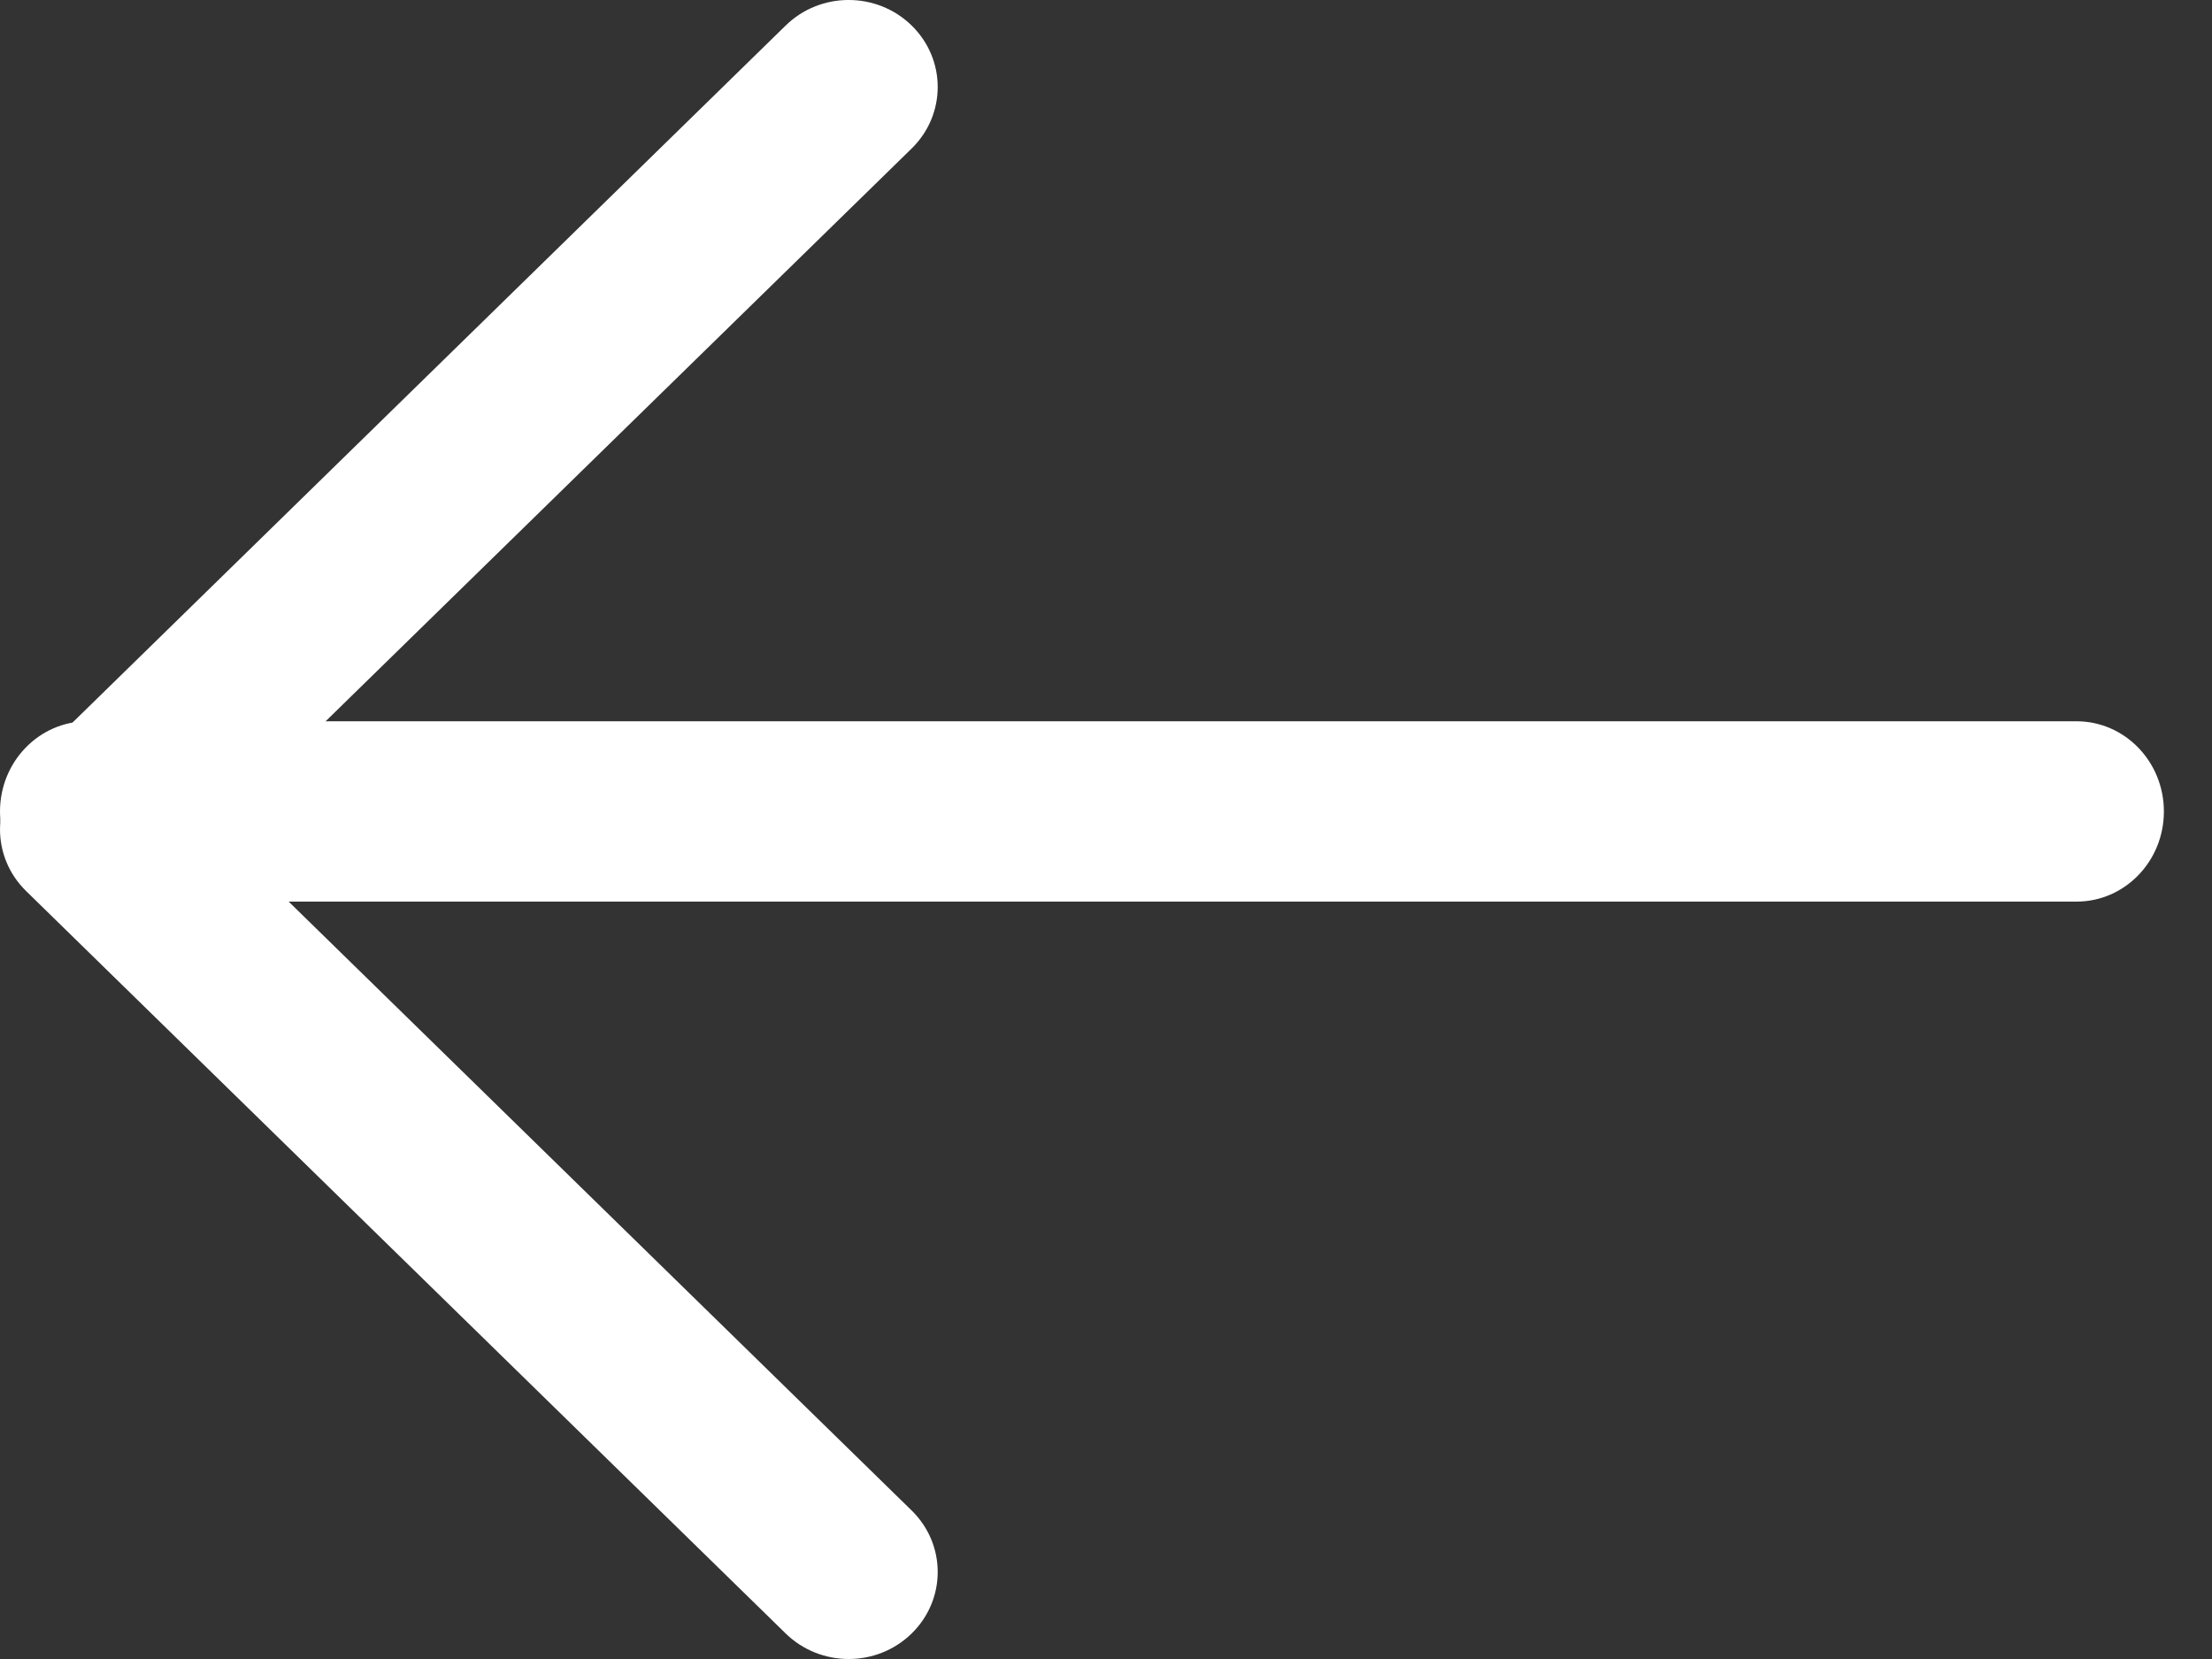 <?xml version="1.0" encoding="UTF-8"?>
<svg width="40px" height="30px" viewBox="0 0 40 30" version="1.1" xmlns="http://www.w3.org/2000/svg" xmlns:xlink="http://www.w3.org/1999/xlink">
    <rect x="0" y="0" width="40" height="30" fill="#333333" stroke="none"/>
    <!-- Generator: Sketch 53.2 (72643) - https://sketchapp.com -->
    <title>left-arrow</title>
    <desc>Created with Sketch.</desc>
    <g id="Page-1" stroke="none" stroke-width="1" fill="none" fill-rule="evenodd">
        <g id="Project-page" transform="translate(-154, -184)" fill="#FFFFFF" fill-rule="nonzero">
            <g id="left-arrow" transform="translate(154, 184)">
                <path d="M37.55,13.043 L1.581,13.043 C0.708,13.043 0,13.773 0,14.674 C0,15.574 0.708,16.304 1.581,16.304 L37.55,16.304 C38.423,16.304 39.13,15.574 39.13,14.674 C39.13,13.773 38.423,13.043 37.55,13.043 Z" id="Path"></path>
                <path d="M3.886,15 L16.485,2.686 C17.114,2.071 17.114,1.075 16.485,0.461 C15.856,-0.154 14.837,-0.154 14.208,0.461 L0.472,13.887 C-0.157,14.502 -0.157,15.498 0.472,16.113 L14.208,29.539 C14.523,29.846 14.935,30 15.347,30 C15.759,30 16.171,29.846 16.485,29.539 C17.114,28.925 17.114,27.928 16.485,27.314 L3.886,15 Z" id="Path"></path>
            </g>
        </g>
    </g>
</svg>
